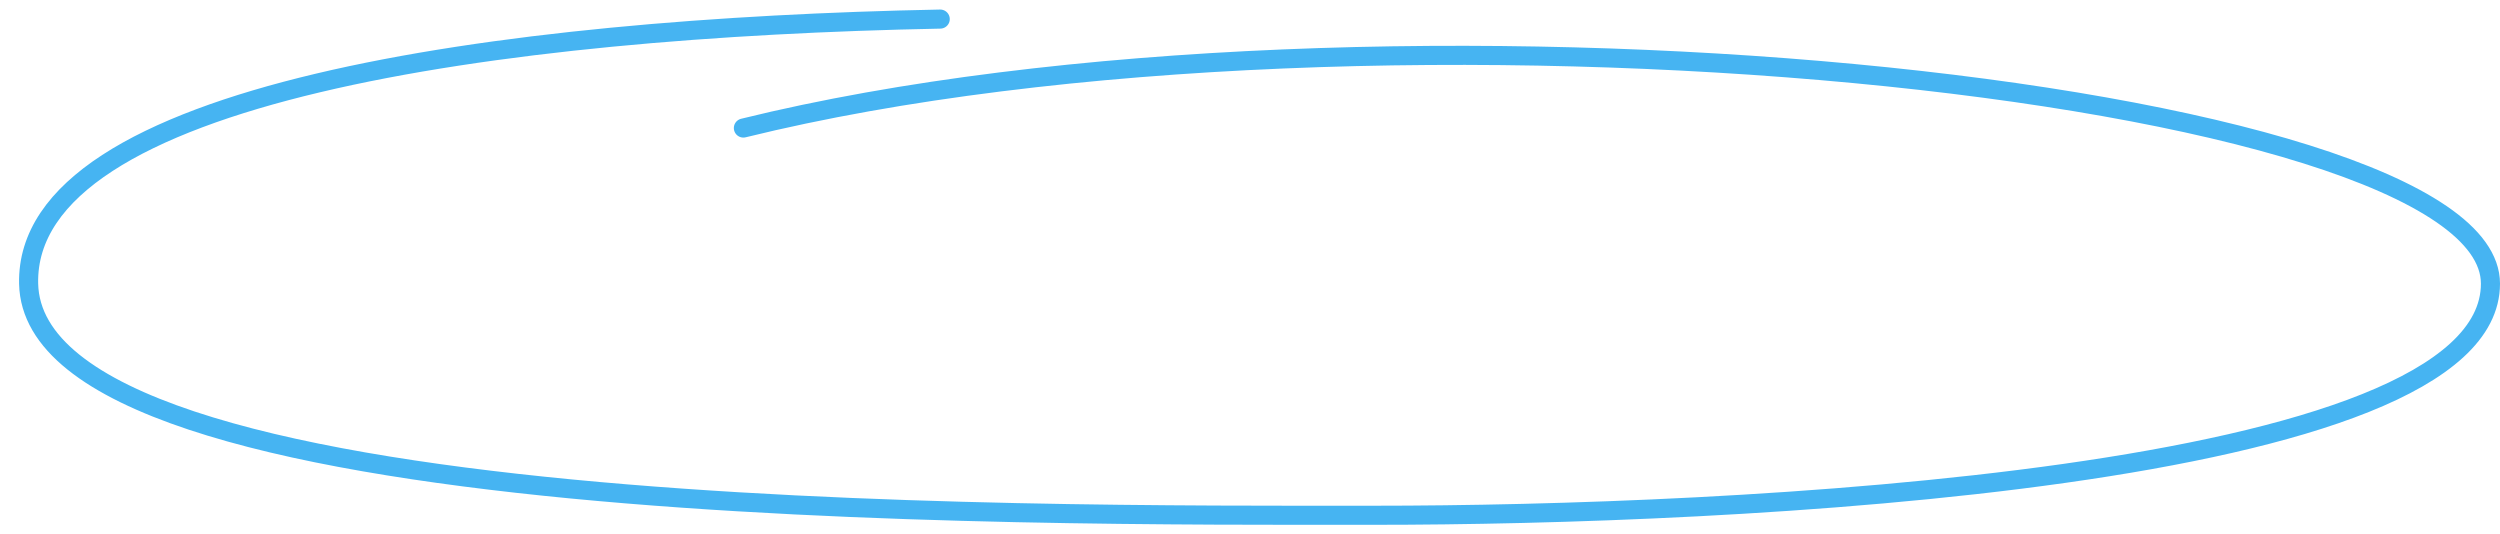 <svg width="131" height="28" viewBox="0 0 131 28" fill="none" xmlns="http://www.w3.org/2000/svg">
<path d="M49.268 1C26.195 1.453 1.283 4.86 1.5 14.864C1.771 27.369 53.541 27 72 27C90.459 27 130.5 25.194 130.5 14.864C130.5 4.534 72.071 -1.447 38.953 6.709" stroke="#46B4F2" stroke-linecap="round"/>
</svg>
